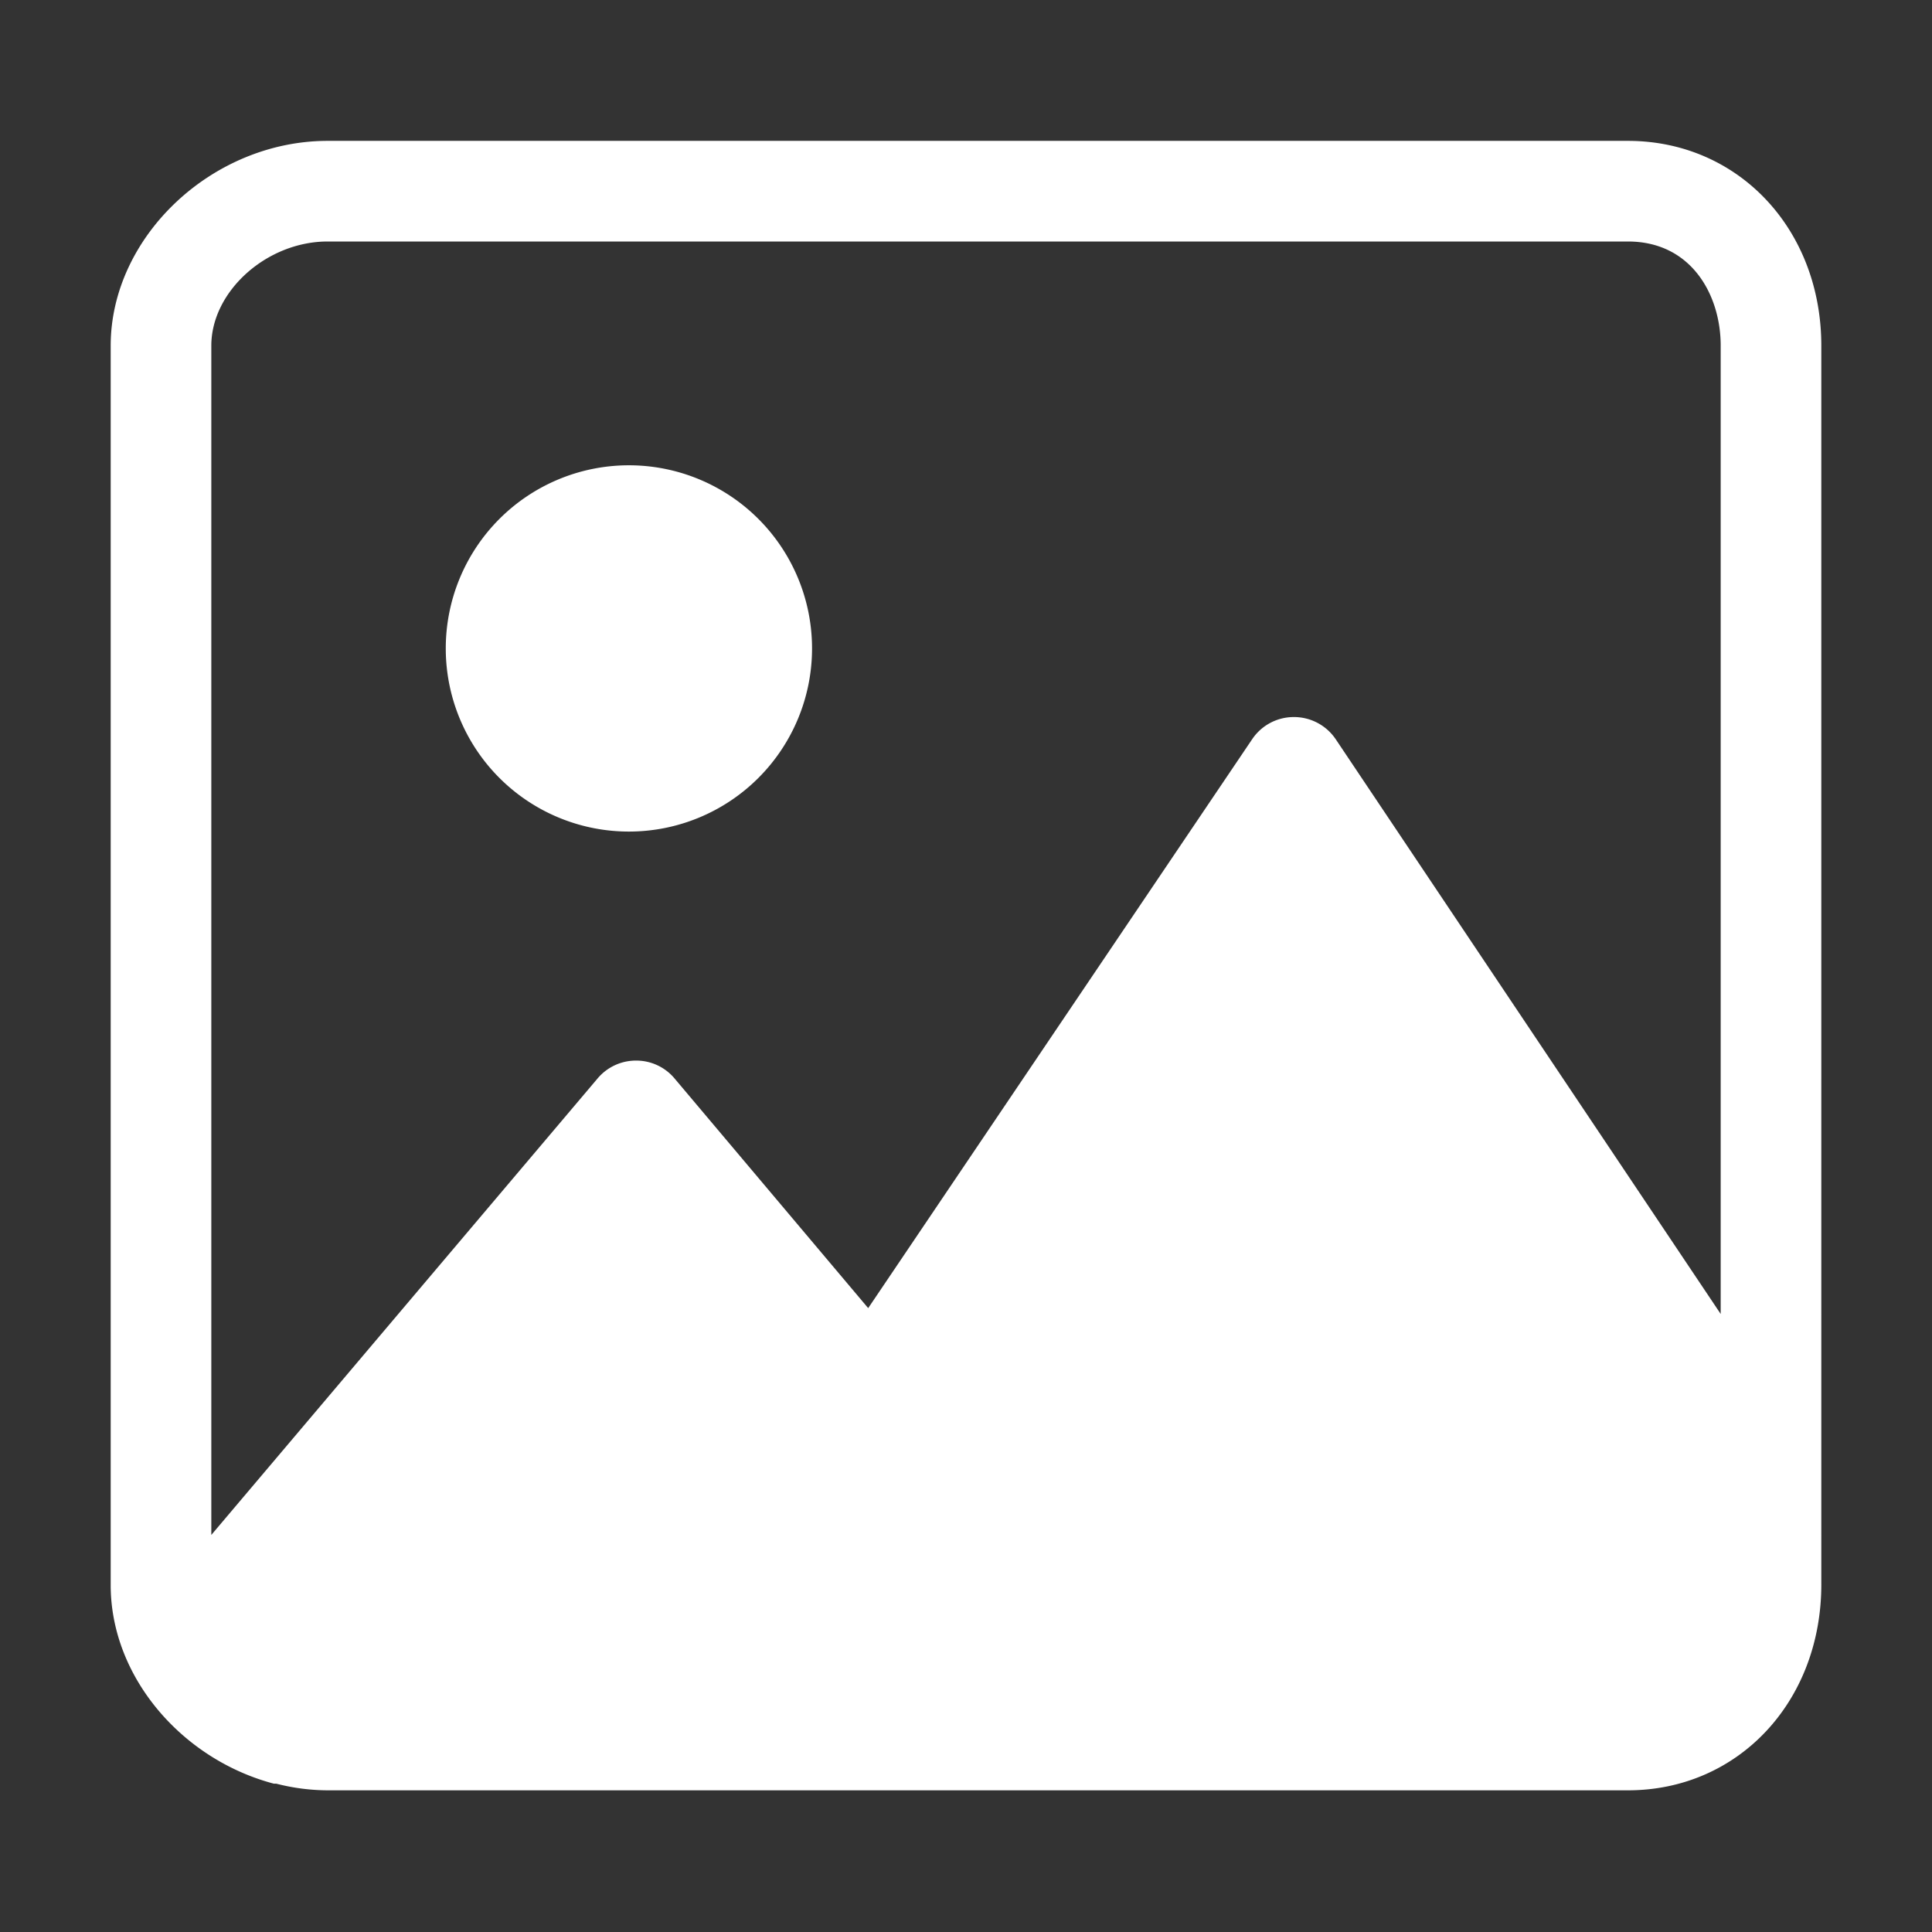 <svg xmlns="http://www.w3.org/2000/svg" viewBox="0 0 96 96">
  
  <rect x="0" y="0" width="96" height="96" fill="#333333" stroke="none"/>
  
  <g>
    <path d="M31.25,41.32a9.1,9.1,0,1,0-9.1-9.1A9.1,9.1,0,0,0,31.25,41.32Z" fill="#fff"/>
    <path d="M80.89,7H16.28C10.54,7,5.5,11.76,5.5,17.18V78.76c0,4.58,3.56,8.67,8.11,9.87l.12,0a10.37,10.37,0,0,0,2.55.33H80.89c5.48,0,9.61-4.4,9.61-10.23V17.18C90.5,11.38,86.37,7,80.89,7ZM16.28,12H80.89c3.17,0,4.61,2.68,4.61,5.17V65.29L66.37,36.73a2.5,2.5,0,0,0-2.08-1.1h0a2.49,2.49,0,0,0-2.07,1.1L43.14,65,33.52,53.59a2.48,2.48,0,0,0-1.91-.89h0a2.49,2.49,0,0,0-1.91.88L10.5,76.27V17.18C10.5,14.47,13.26,12,16.28,12Z" fill="#fff"/>
  </g>
</svg>
